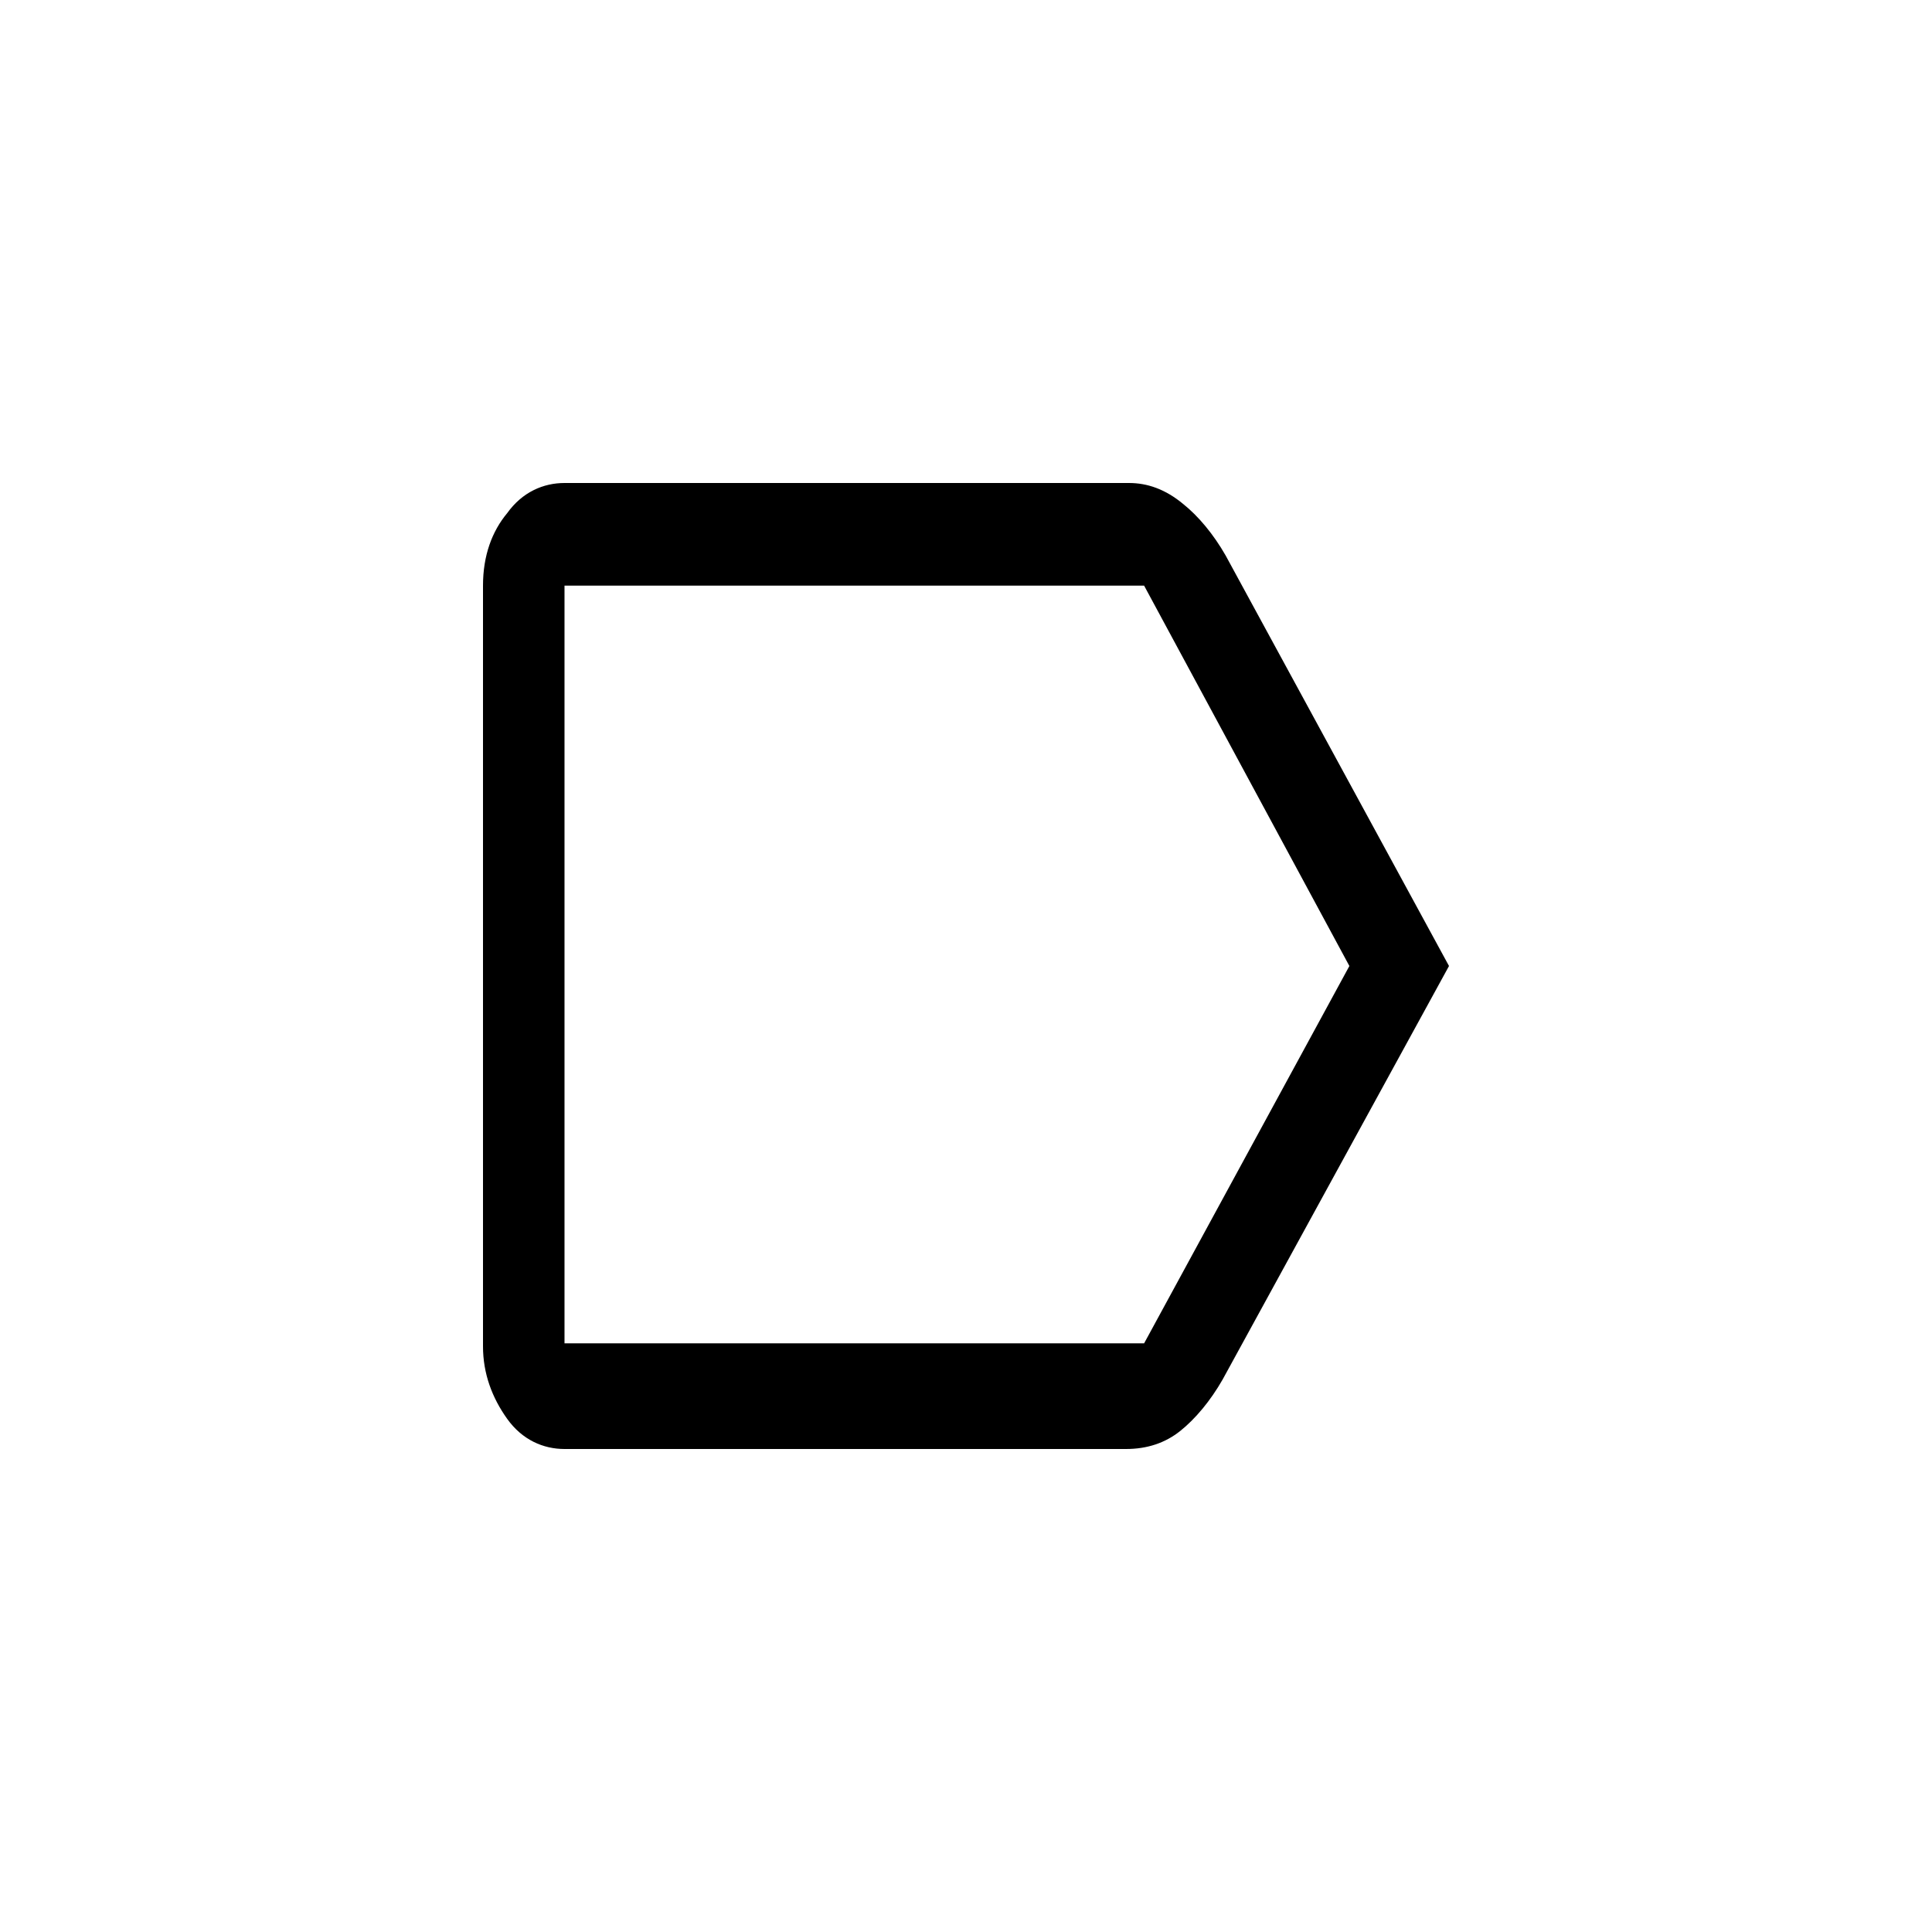 <?xml version="1.0" encoding="utf-8"?>
<svg version="1.1" id="Layer_1" xmlns="http://www.w3.org/2000/svg" xmlns:xlink="http://www.w3.org/1999/xlink" x="0px" y="0px"
	 viewBox="0 0 64 64" style="enable-background:new 0 0 64 64;" xml:space="preserve">
<path d="M48,32l-7.5,13.7c-0.4,0.7-0.9,1.3-1.4,1.7C38.6,47.8,38,48,37.3,48H18.7c-0.7,0-1.4-0.3-1.9-1c-0.5-0.7-0.8-1.5-0.8-2.4
	V19.4c0-1,0.3-1.8,0.8-2.4c0.5-0.7,1.2-1,1.9-1h18.7c0.6,0,1.2,0.2,1.8,0.7c0.5,0.4,1,1,1.4,1.7L48,32z M44.7,32l-6.8-12.6H18.7
	v25.1h19.2L44.7,32z M18.7,32v12.6l0,0V19.4l0,0V32z"/>
</svg>
